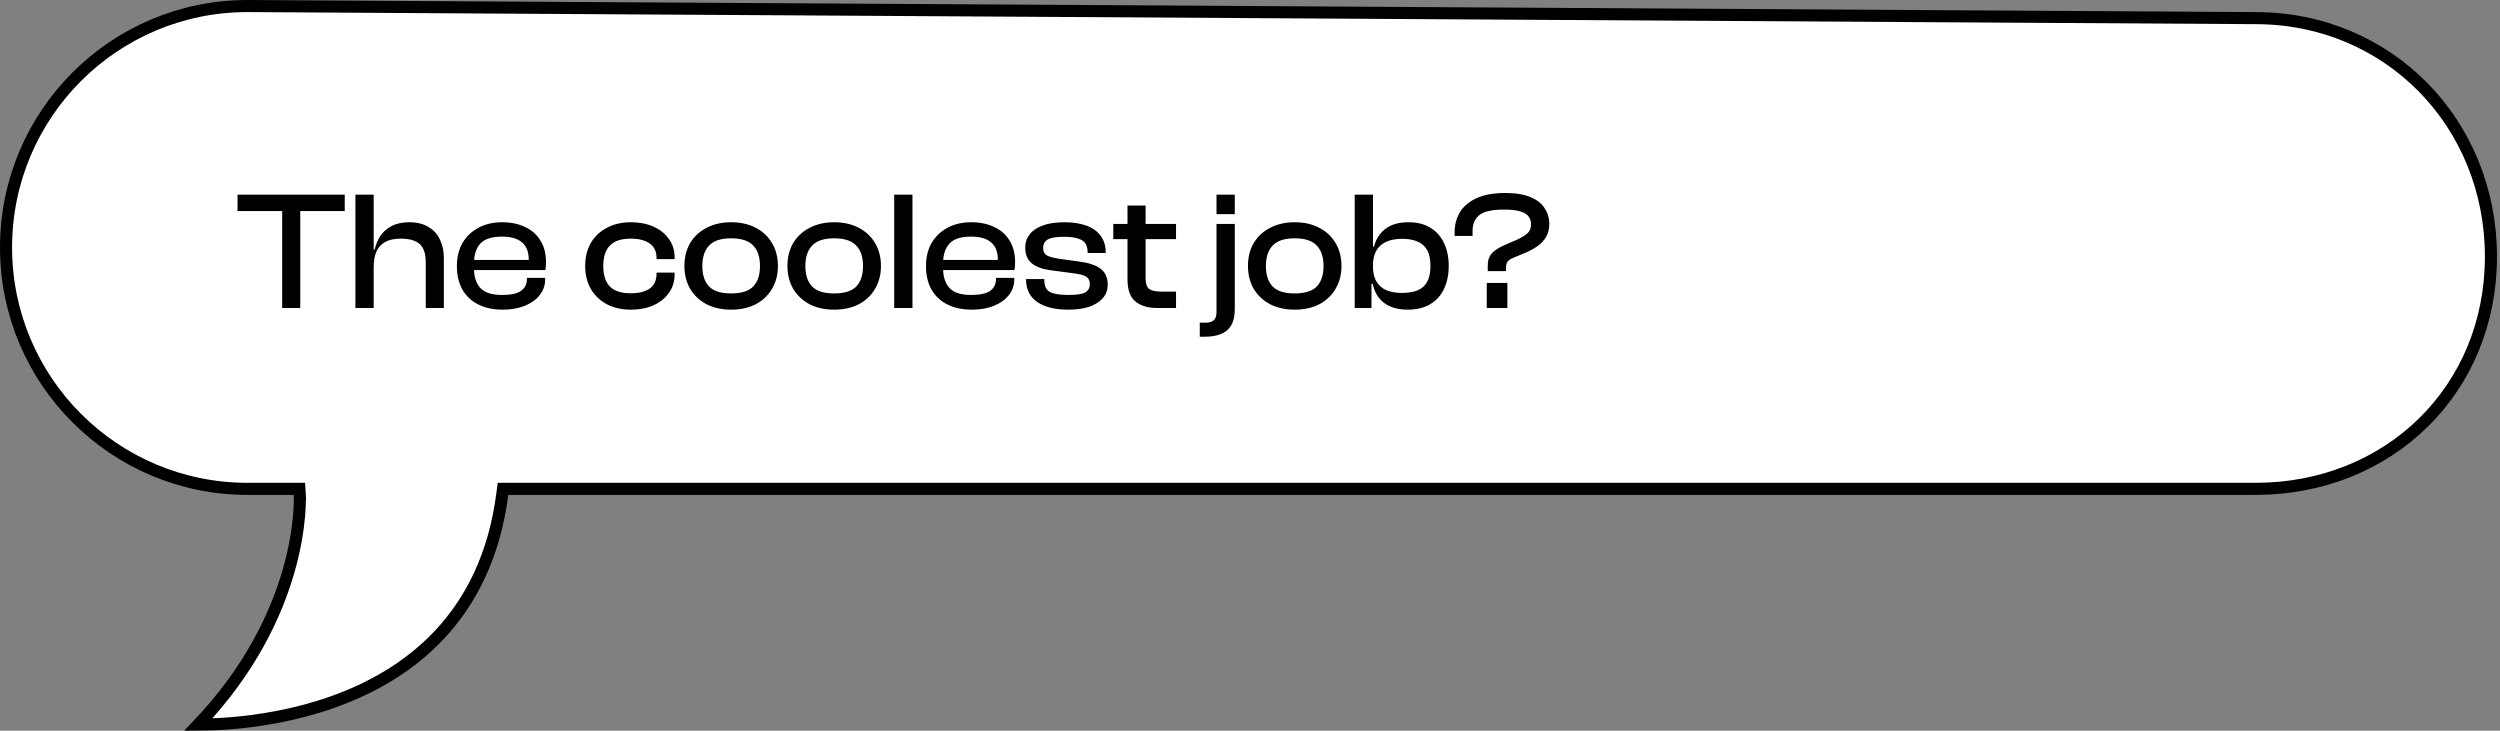 <svg width="414" height="121" viewBox="0 0 414 121" fill="none" xmlns="http://www.w3.org/2000/svg">
<rect x="0" y="0" width="414" height="121" fill="#808080" stroke="none"/>
<path d="M83.186 81.827L83.3 80.956H84.178L373.5 80.956C395.593 80.956 412.5 64.566 412.5 42.5C412.5 20.41 395.569 3 373.5 3L373.494 3L40.981 1C40.98 1 40.978 1 40.977 1C18.904 1.002 1 18.895 1 40.978C1 63.051 18.906 80.956 40.992 80.956H48.642H49.583L49.64 81.896L48.642 81.956C49.64 81.896 49.64 81.897 49.64 81.897L49.64 81.899L49.64 81.904L49.641 81.919L49.644 81.97C49.645 82.014 49.648 82.077 49.65 82.158C49.654 82.32 49.658 82.555 49.655 82.858C49.65 83.464 49.62 84.343 49.522 85.453C49.327 87.674 48.862 90.824 47.784 94.575C45.748 101.652 41.53 110.862 32.837 120C34.128 119.998 35.911 119.951 38.043 119.782C42.59 119.422 48.694 118.51 54.955 116.306C67.447 111.909 80.51 102.409 83.186 81.827Z" fill="white" stroke="black" stroke-width="2"/>
<path d="M49.724 51H46.728V32.24H49.724V51ZM57.088 34.956H39.336V32.24H57.088V34.956ZM73.501 51H70.505V43.44C70.505 42.04 70.178 41.041 69.525 40.444C68.872 39.828 67.817 39.52 66.361 39.52C65.26 39.52 64.382 39.716 63.729 40.108C63.076 40.481 62.6 41.023 62.301 41.732C62.021 42.423 61.881 43.263 61.881 44.252L61.293 44.28L61.433 41.34H62.049C62.217 40.556 62.516 39.819 62.945 39.128C63.393 38.437 64.018 37.877 64.821 37.448C65.624 37.019 66.613 36.804 67.789 36.804C69.058 36.804 70.113 37.065 70.953 37.588C71.812 38.092 72.446 38.792 72.857 39.688C73.286 40.565 73.501 41.573 73.501 42.712V51ZM61.881 51H58.857V32.24H61.881V51ZM83.22 51.28C81.708 51.28 80.383 51 79.244 50.44C78.106 49.88 77.219 49.059 76.584 47.976C75.968 46.893 75.66 45.587 75.66 44.056C75.66 42.6 75.968 41.331 76.584 40.248C77.219 39.165 78.096 38.325 79.216 37.728C80.336 37.112 81.652 36.804 83.164 36.804C84.602 36.804 85.862 37.065 86.944 37.588C88.046 38.092 88.895 38.839 89.492 39.828C90.108 40.799 90.416 41.993 90.416 43.412C90.416 43.655 90.407 43.888 90.388 44.112C90.37 44.317 90.342 44.523 90.304 44.728H77.592V43.048H88.316L87.532 44.084C87.551 43.897 87.56 43.72 87.56 43.552C87.56 43.365 87.56 43.179 87.56 42.992C87.56 41.704 87.187 40.752 86.44 40.136C85.712 39.501 84.602 39.184 83.108 39.184C81.447 39.184 80.262 39.567 79.552 40.332C78.843 41.097 78.488 42.199 78.488 43.636V44.364C78.488 45.82 78.843 46.931 79.552 47.696C80.262 48.461 81.456 48.844 83.136 48.844C84.592 48.844 85.638 48.62 86.272 48.172C86.926 47.705 87.252 47.061 87.252 46.24V46.016H90.276V46.268C90.276 47.257 89.968 48.135 89.352 48.9C88.755 49.647 87.924 50.235 86.86 50.664C85.815 51.075 84.602 51.28 83.22 51.28ZM104.494 51.28C102.964 51.28 101.629 50.981 100.49 50.384C99.352 49.768 98.465 48.919 97.83 47.836C97.214 46.735 96.906 45.475 96.906 44.056C96.906 42.6 97.214 41.331 97.83 40.248C98.465 39.165 99.352 38.325 100.49 37.728C101.629 37.112 102.964 36.804 104.494 36.804C105.894 36.804 107.136 37.047 108.218 37.532C109.301 38.017 110.15 38.699 110.766 39.576C111.401 40.435 111.718 41.452 111.718 42.628V42.908H108.722V42.74C108.722 41.657 108.349 40.855 107.602 40.332C106.856 39.791 105.801 39.52 104.438 39.52C102.87 39.52 101.722 39.903 100.994 40.668C100.266 41.415 99.902 42.544 99.902 44.056C99.902 45.549 100.266 46.679 100.994 47.444C101.722 48.191 102.87 48.564 104.438 48.564C105.801 48.564 106.856 48.303 107.602 47.78C108.349 47.239 108.722 46.427 108.722 45.344V45.148H111.718V45.456C111.718 46.613 111.401 47.631 110.766 48.508C110.15 49.385 109.301 50.067 108.218 50.552C107.136 51.037 105.894 51.28 104.494 51.28ZM121.067 51.28C119.536 51.28 118.183 50.981 117.007 50.384C115.849 49.768 114.944 48.919 114.291 47.836C113.656 46.735 113.339 45.475 113.339 44.056C113.339 42.6 113.656 41.331 114.291 40.248C114.944 39.165 115.849 38.325 117.007 37.728C118.183 37.112 119.536 36.804 121.067 36.804C122.635 36.804 123.997 37.112 125.155 37.728C126.312 38.325 127.208 39.165 127.843 40.248C128.496 41.331 128.823 42.6 128.823 44.056C128.823 45.475 128.496 46.735 127.843 47.836C127.208 48.919 126.312 49.768 125.155 50.384C123.997 50.981 122.635 51.28 121.067 51.28ZM121.067 48.592C122.765 48.592 123.988 48.209 124.735 47.444C125.481 46.66 125.855 45.531 125.855 44.056C125.855 42.581 125.481 41.452 124.735 40.668C123.988 39.865 122.765 39.464 121.067 39.464C119.387 39.464 118.173 39.865 117.427 40.668C116.68 41.452 116.307 42.581 116.307 44.056C116.307 45.531 116.68 46.66 117.427 47.444C118.173 48.209 119.387 48.592 121.067 48.592ZM138.129 51.28C136.599 51.28 135.245 50.981 134.069 50.384C132.912 49.768 132.007 48.919 131.353 47.836C130.719 46.735 130.401 45.475 130.401 44.056C130.401 42.6 130.719 41.331 131.353 40.248C132.007 39.165 132.912 38.325 134.069 37.728C135.245 37.112 136.599 36.804 138.129 36.804C139.697 36.804 141.06 37.112 142.217 37.728C143.375 38.325 144.271 39.165 144.905 40.248C145.559 41.331 145.885 42.6 145.885 44.056C145.885 45.475 145.559 46.735 144.905 47.836C144.271 48.919 143.375 49.768 142.217 50.384C141.06 50.981 139.697 51.28 138.129 51.28ZM138.129 48.592C139.828 48.592 141.051 48.209 141.797 47.444C142.544 46.66 142.917 45.531 142.917 44.056C142.917 42.581 142.544 41.452 141.797 40.668C141.051 39.865 139.828 39.464 138.129 39.464C136.449 39.464 135.236 39.865 134.489 40.668C133.743 41.452 133.369 42.581 133.369 44.056C133.369 45.531 133.743 46.66 134.489 47.444C135.236 48.209 136.449 48.592 138.129 48.592ZM151.104 51H148.08V32.24H151.104V51ZM160.904 51.28C159.392 51.28 158.067 51 156.928 50.44C155.789 49.88 154.903 49.059 154.268 47.976C153.652 46.893 153.344 45.587 153.344 44.056C153.344 42.6 153.652 41.331 154.268 40.248C154.903 39.165 155.78 38.325 156.9 37.728C158.02 37.112 159.336 36.804 160.848 36.804C162.285 36.804 163.545 37.065 164.628 37.588C165.729 38.092 166.579 38.839 167.176 39.828C167.792 40.799 168.1 41.993 168.1 43.412C168.1 43.655 168.091 43.888 168.072 44.112C168.053 44.317 168.025 44.523 167.988 44.728H155.276V43.048H166L165.216 44.084C165.235 43.897 165.244 43.72 165.244 43.552C165.244 43.365 165.244 43.179 165.244 42.992C165.244 41.704 164.871 40.752 164.124 40.136C163.396 39.501 162.285 39.184 160.792 39.184C159.131 39.184 157.945 39.567 157.236 40.332C156.527 41.097 156.172 42.199 156.172 43.636V44.364C156.172 45.82 156.527 46.931 157.236 47.696C157.945 48.461 159.14 48.844 160.82 48.844C162.276 48.844 163.321 48.62 163.956 48.172C164.609 47.705 164.936 47.061 164.936 46.24V46.016H167.96V46.268C167.96 47.257 167.652 48.135 167.036 48.9C166.439 49.647 165.608 50.235 164.544 50.664C163.499 51.075 162.285 51.28 160.904 51.28ZM176.945 51.28C174.705 51.28 172.969 50.851 171.737 49.992C170.524 49.133 169.917 47.901 169.917 46.296V46.212H172.941V46.436C172.941 47.351 173.24 47.985 173.837 48.34C174.453 48.676 175.489 48.844 176.945 48.844C178.308 48.844 179.232 48.704 179.717 48.424C180.221 48.125 180.473 47.668 180.473 47.052C180.473 46.473 180.277 46.063 179.885 45.82C179.512 45.577 178.821 45.391 177.813 45.26L174.005 44.756C172.68 44.588 171.644 44.215 170.897 43.636C170.15 43.039 169.777 42.152 169.777 40.976C169.777 40.155 170.02 39.436 170.505 38.82C170.99 38.185 171.718 37.691 172.689 37.336C173.66 36.981 174.854 36.804 176.273 36.804C177.692 36.804 178.905 36.991 179.913 37.364C180.94 37.737 181.724 38.297 182.265 39.044C182.825 39.791 183.105 40.715 183.105 41.816V41.9H180.109V41.732C180.109 41.191 179.997 40.733 179.773 40.36C179.549 39.987 179.148 39.707 178.569 39.52C178.009 39.315 177.216 39.212 176.189 39.212C174.901 39.212 174.005 39.361 173.501 39.66C172.997 39.959 172.745 40.435 172.745 41.088C172.745 41.629 172.932 42.021 173.305 42.264C173.678 42.507 174.378 42.703 175.405 42.852L178.625 43.3C180.268 43.505 181.481 43.907 182.265 44.504C183.049 45.101 183.441 45.979 183.441 47.136C183.441 47.995 183.17 48.741 182.629 49.376C182.088 49.992 181.332 50.468 180.361 50.804C179.39 51.121 178.252 51.28 176.945 51.28ZM194.751 51H191.559C190.065 51 188.88 50.636 188.003 49.908C187.144 49.18 186.715 47.976 186.715 46.296V34.032H189.711V46.128C189.711 46.987 189.916 47.565 190.327 47.864C190.737 48.144 191.372 48.284 192.231 48.284H194.751V51ZM194.751 39.604H184.363V37.084H194.751V39.604ZM199.551 55.76H198.683V53.436H199.635C200.233 53.436 200.681 53.305 200.979 53.044C201.297 52.783 201.455 52.335 201.455 51.7V37.084H204.479V51.168C204.479 52.325 204.274 53.24 203.863 53.912C203.453 54.584 202.874 55.06 202.127 55.34C201.381 55.62 200.522 55.76 199.551 55.76ZM204.479 35.46H201.455V32.24H204.479V35.46ZM214.391 51.28C212.86 51.28 211.507 50.981 210.331 50.384C209.174 49.768 208.268 48.919 207.615 47.836C206.98 46.735 206.663 45.475 206.663 44.056C206.663 42.6 206.98 41.331 207.615 40.248C208.268 39.165 209.174 38.325 210.331 37.728C211.507 37.112 212.86 36.804 214.391 36.804C215.959 36.804 217.322 37.112 218.479 37.728C219.636 38.325 220.532 39.165 221.167 40.248C221.82 41.331 222.147 42.6 222.147 44.056C222.147 45.475 221.82 46.735 221.167 47.836C220.532 48.919 219.636 49.768 218.479 50.384C217.322 50.981 215.959 51.28 214.391 51.28ZM214.391 48.592C216.09 48.592 217.312 48.209 218.059 47.444C218.806 46.66 219.179 45.531 219.179 44.056C219.179 42.581 218.806 41.452 218.059 40.668C217.312 39.865 216.09 39.464 214.391 39.464C212.711 39.464 211.498 39.865 210.751 40.668C210.004 41.452 209.631 42.581 209.631 44.056C209.631 45.531 210.004 46.66 210.751 47.444C211.498 48.209 212.711 48.592 214.391 48.592ZM233.105 51.28C231.519 51.28 230.231 50.916 229.241 50.188C228.252 49.441 227.608 48.377 227.309 46.996H226.637L226.833 44.196H227.365C227.365 45.148 227.552 45.951 227.925 46.604C228.317 47.257 228.868 47.743 229.577 48.06C230.305 48.359 231.164 48.508 232.153 48.508C233.18 48.508 234.039 48.368 234.729 48.088C235.439 47.808 235.971 47.341 236.325 46.688C236.699 46.035 236.885 45.157 236.885 44.056C236.885 42.936 236.699 42.049 236.325 41.396C235.952 40.743 235.42 40.276 234.729 39.996C234.039 39.697 233.199 39.548 232.209 39.548C230.641 39.548 229.437 39.921 228.597 40.668C227.776 41.396 227.365 42.497 227.365 43.972H226.833V40.864H227.533C227.813 39.688 228.42 38.717 229.353 37.952C230.305 37.187 231.612 36.804 233.273 36.804C234.711 36.804 235.915 37.112 236.885 37.728C237.875 38.325 238.621 39.165 239.125 40.248C239.648 41.331 239.909 42.6 239.909 44.056C239.909 45.475 239.648 46.735 239.125 47.836C238.621 48.919 237.856 49.768 236.829 50.384C235.821 50.981 234.58 51.28 233.105 51.28ZM227.113 51H224.341V32.24H227.365V46.268L227.113 46.632V51ZM249.397 44.896H246.373V43.944C246.373 43.384 246.476 42.899 246.681 42.488C246.905 42.077 247.223 41.723 247.633 41.424C248.044 41.125 248.529 40.855 249.089 40.612L251.105 39.744C251.889 39.389 252.487 39.035 252.897 38.68C253.327 38.307 253.541 37.803 253.541 37.168C253.541 36.683 253.42 36.263 253.177 35.908C252.935 35.535 252.496 35.245 251.861 35.04C251.227 34.816 250.303 34.704 249.089 34.704C247.129 34.704 245.767 35.003 245.001 35.6C244.236 36.197 243.853 37.084 243.853 38.26V39.072H240.885V38.428C240.885 37.271 241.165 36.197 241.725 35.208C242.304 34.219 243.209 33.435 244.441 32.856C245.692 32.259 247.307 31.96 249.285 31.96C251.021 31.96 252.421 32.193 253.485 32.66C254.549 33.108 255.324 33.724 255.809 34.508C256.313 35.273 256.565 36.123 256.565 37.056C256.565 37.952 256.369 38.708 255.977 39.324C255.604 39.921 255.128 40.416 254.549 40.808C253.971 41.2 253.355 41.536 252.701 41.816L250.685 42.656C250.163 42.861 249.817 43.085 249.649 43.328C249.481 43.571 249.397 43.897 249.397 44.308V44.896ZM249.621 51H246.205V46.856H249.621V51Z" fill="black"/>
</svg>
